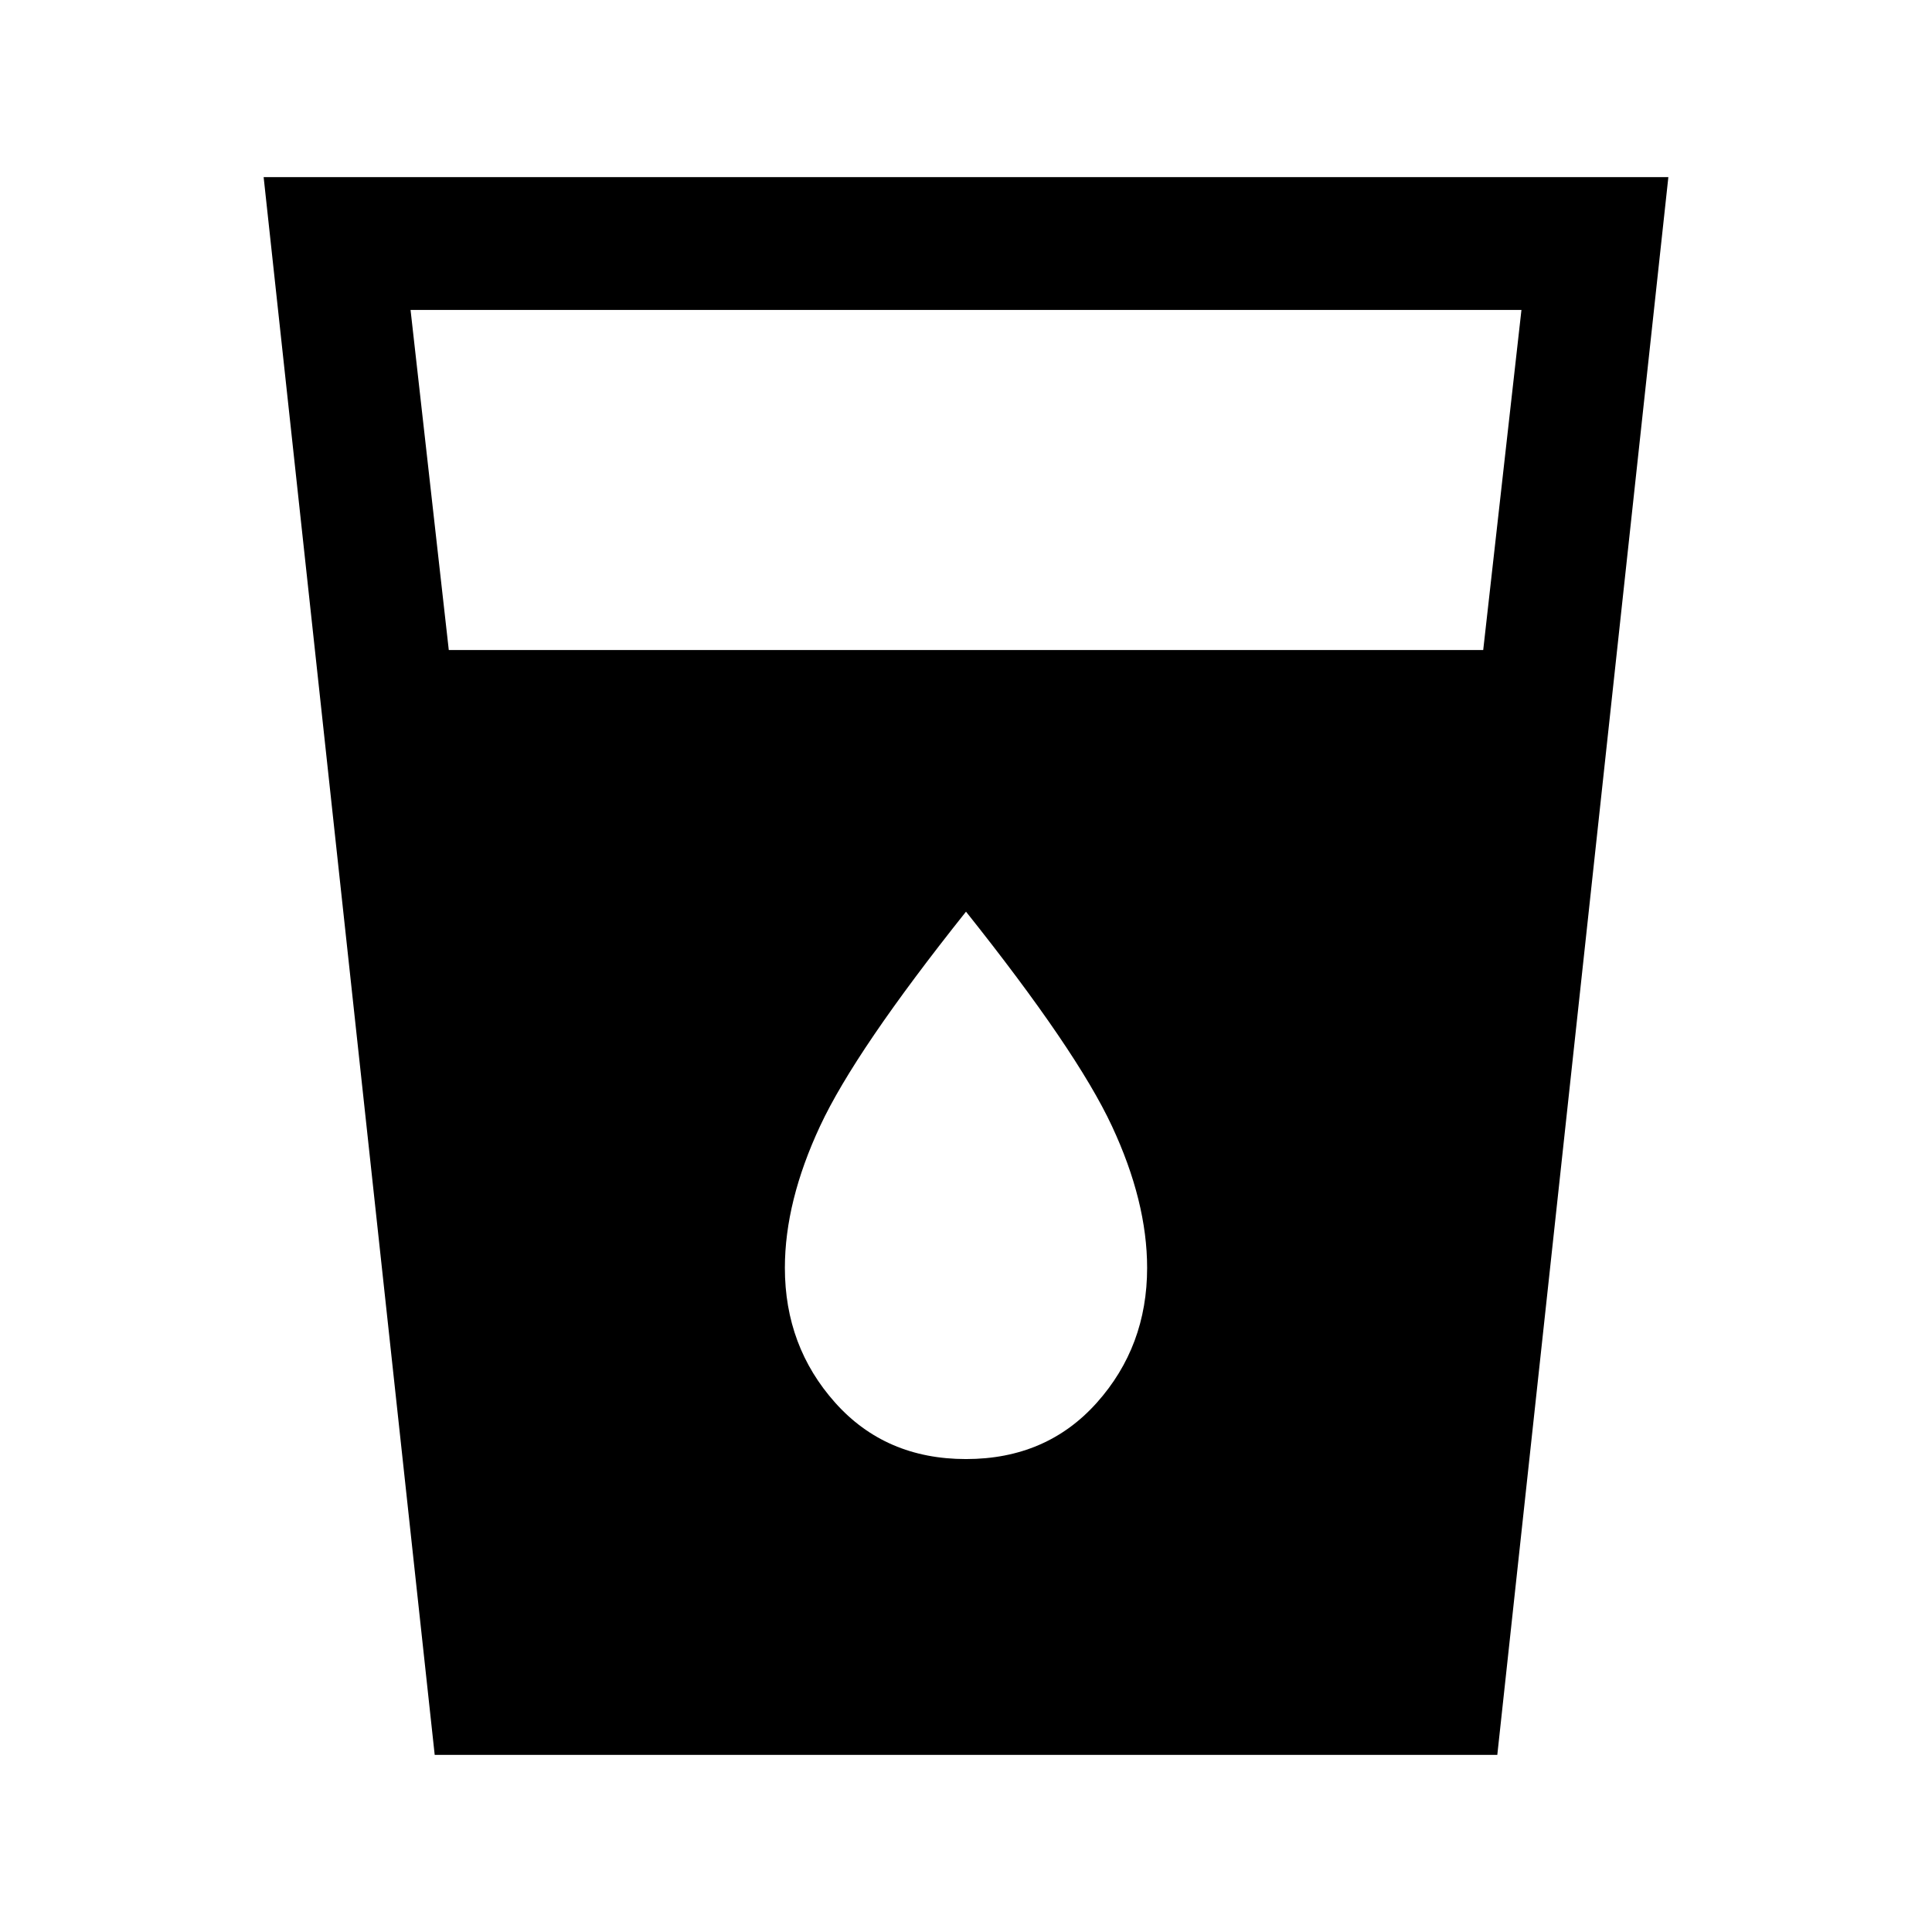 <svg xmlns="http://www.w3.org/2000/svg" height="24" width="24"><path d="M5.4 21.8 3.275 2.2h17.45L18.6 21.8Zm.175-13.725h12.85L18.9 3.85H5.1ZM12 18.125q1 0 1.625-.7t.625-1.675q0-.825-.438-1.763-.437-.937-1.812-2.662-1.375 1.725-1.812 2.662-.438.938-.438 1.763 0 .975.625 1.675.625.7 1.625.7Z"/></svg>